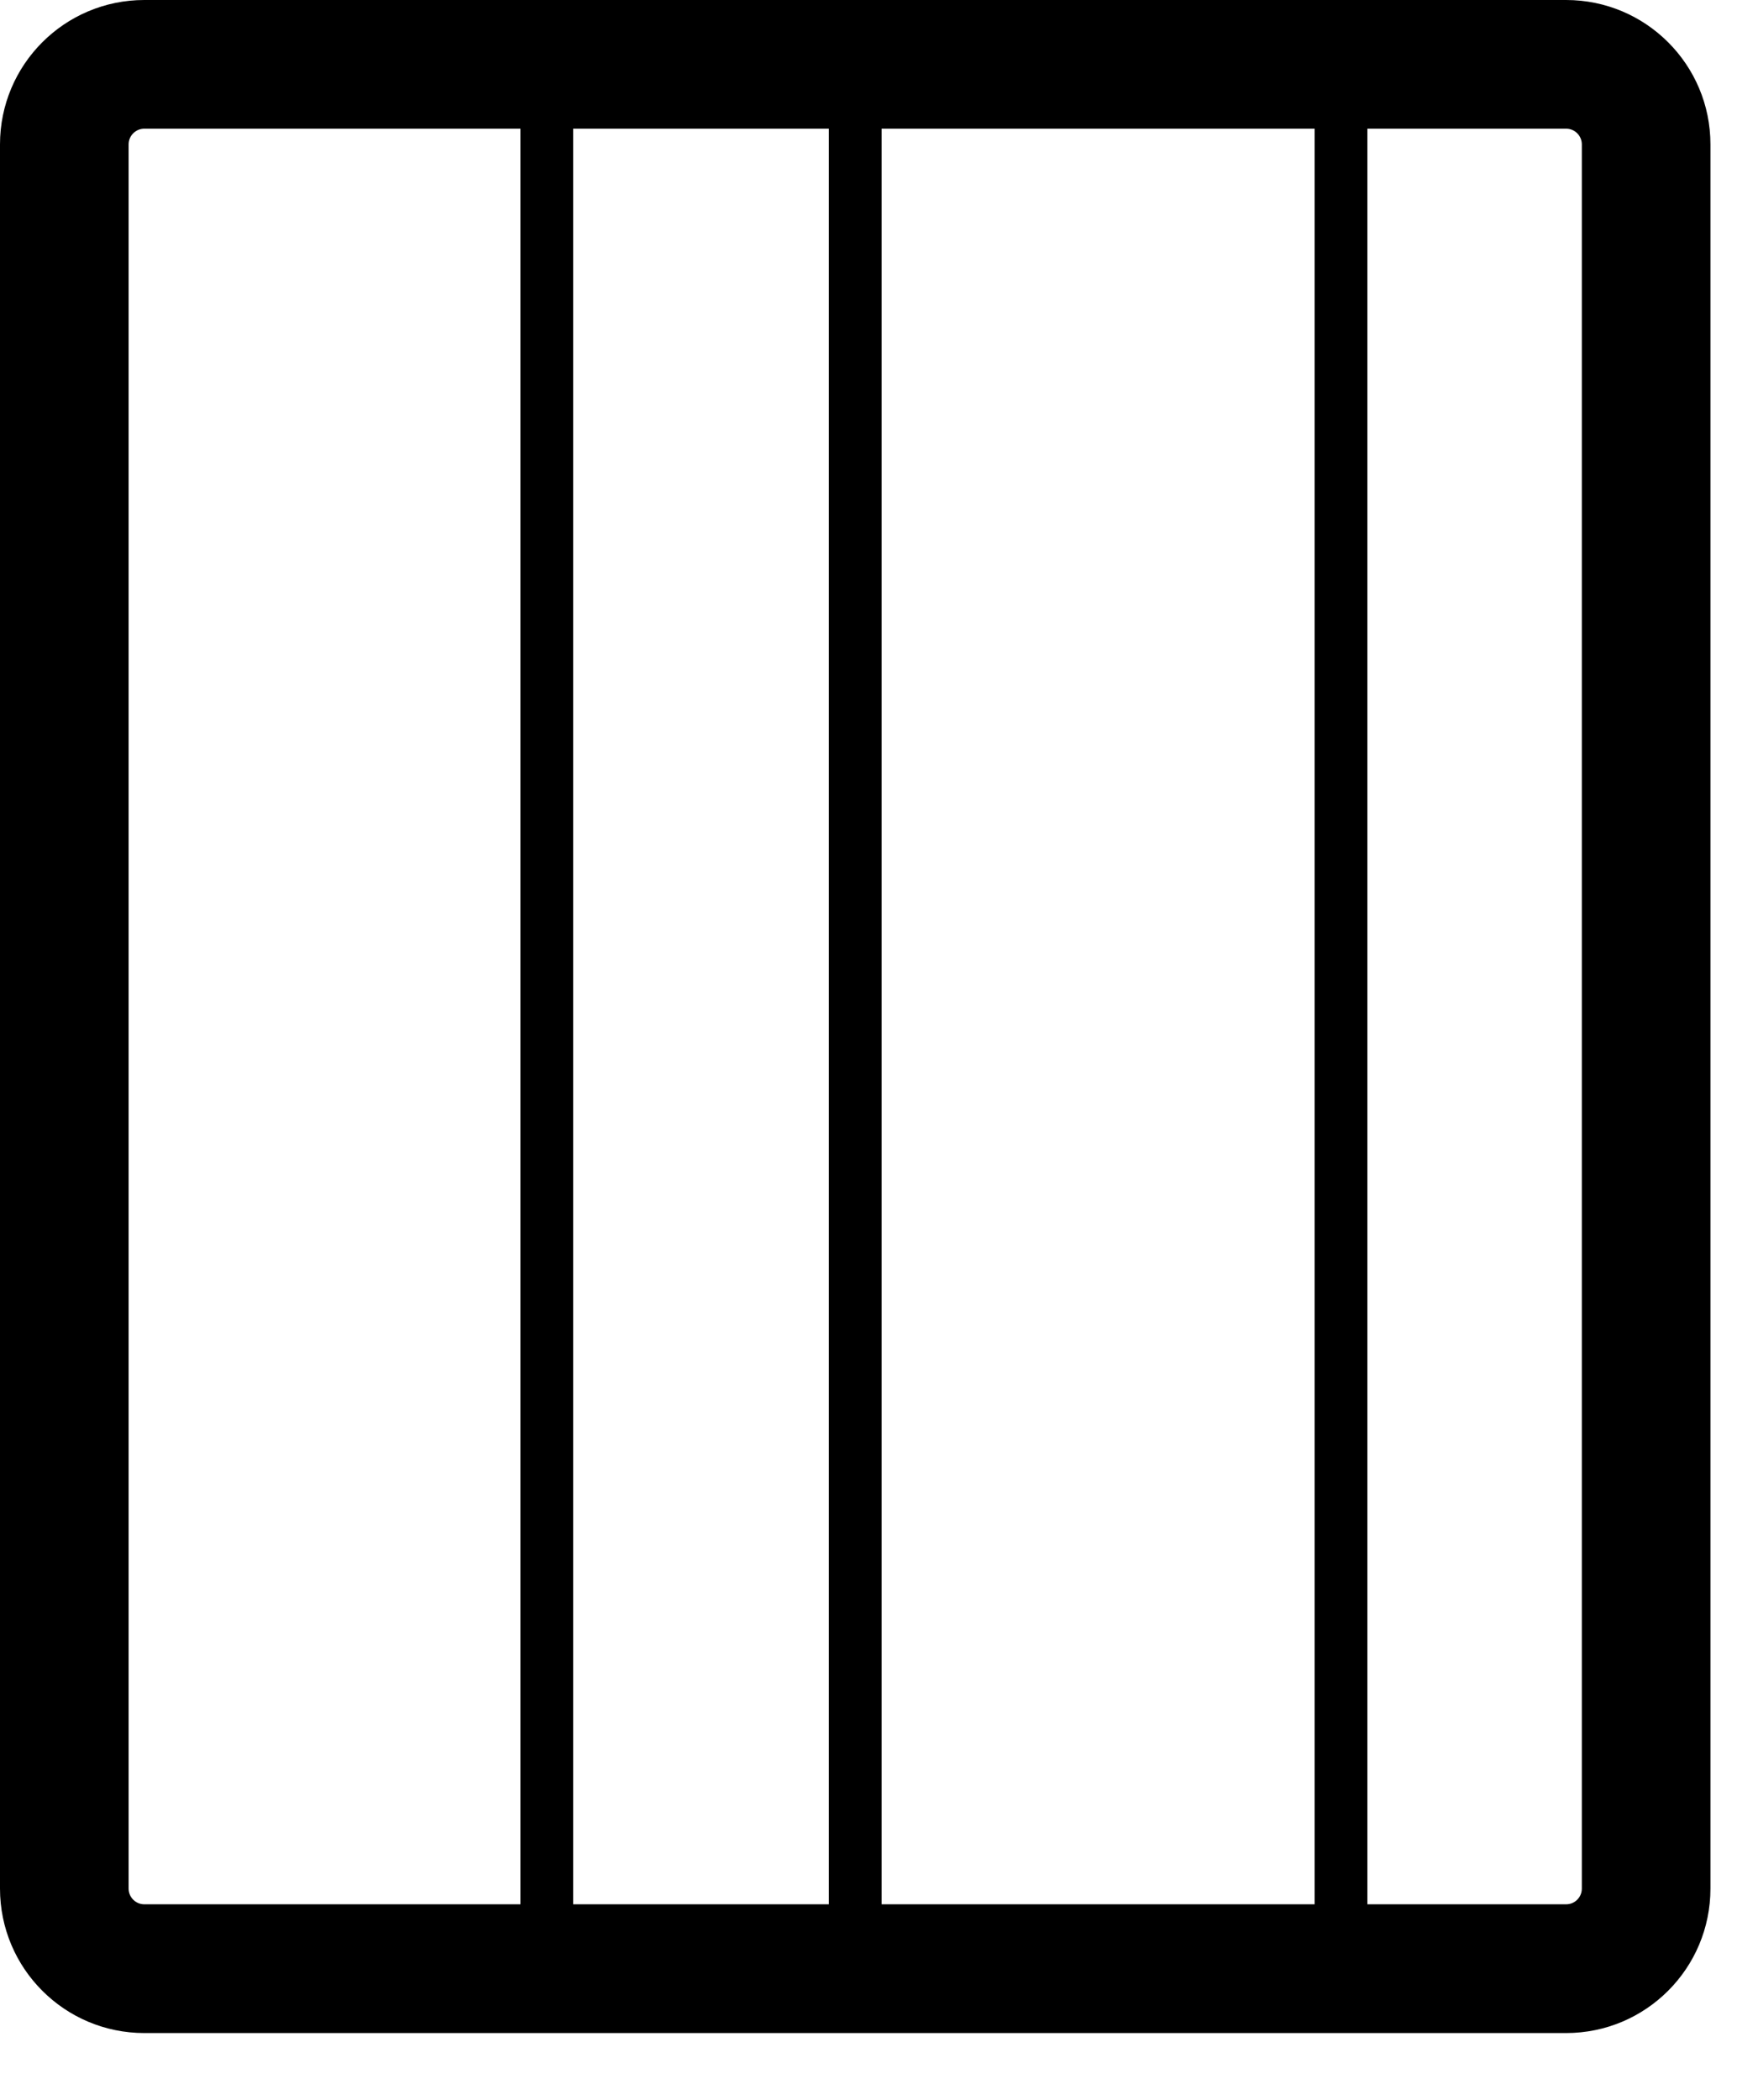 <svg xmlns="http://www.w3.org/2000/svg" width="24" height="29" viewBox="0 0 24 29" fill="none"><path fill-rule="evenodd" clip-rule="evenodd" d="M1.994 1.777C1.875 1.777 1.777 1.875 1.777 1.994V26.082C1.777 26.202 1.875 26.299 1.994 26.299H21.639C21.759 26.299 21.856 26.202 21.856 26.082V1.994C21.856 1.875 21.759 1.777 21.639 1.777H1.994ZM0 1.994C0 0.893 0.893 0 1.994 0H21.639C22.74 0 23.633 0.893 23.633 1.994V26.082C23.633 27.184 22.74 28.077 21.639 28.077H1.994C0.893 28.077 0 27.184 0 26.082V1.994Z" fill="currentColor"></path><path fill-rule="evenodd" clip-rule="evenodd" d="M7.19 27.188V1.191H7.919V27.188H7.19Z" fill="currentColor"></path><path fill-rule="evenodd" clip-rule="evenodd" d="M11.452 27.188V1.191H12.181V27.188H11.452Z" fill="currentColor"></path><path fill-rule="evenodd" clip-rule="evenodd" d="M18.164 27.188V1.191H18.893V27.188H18.164Z" fill="currentColor"></path></svg>